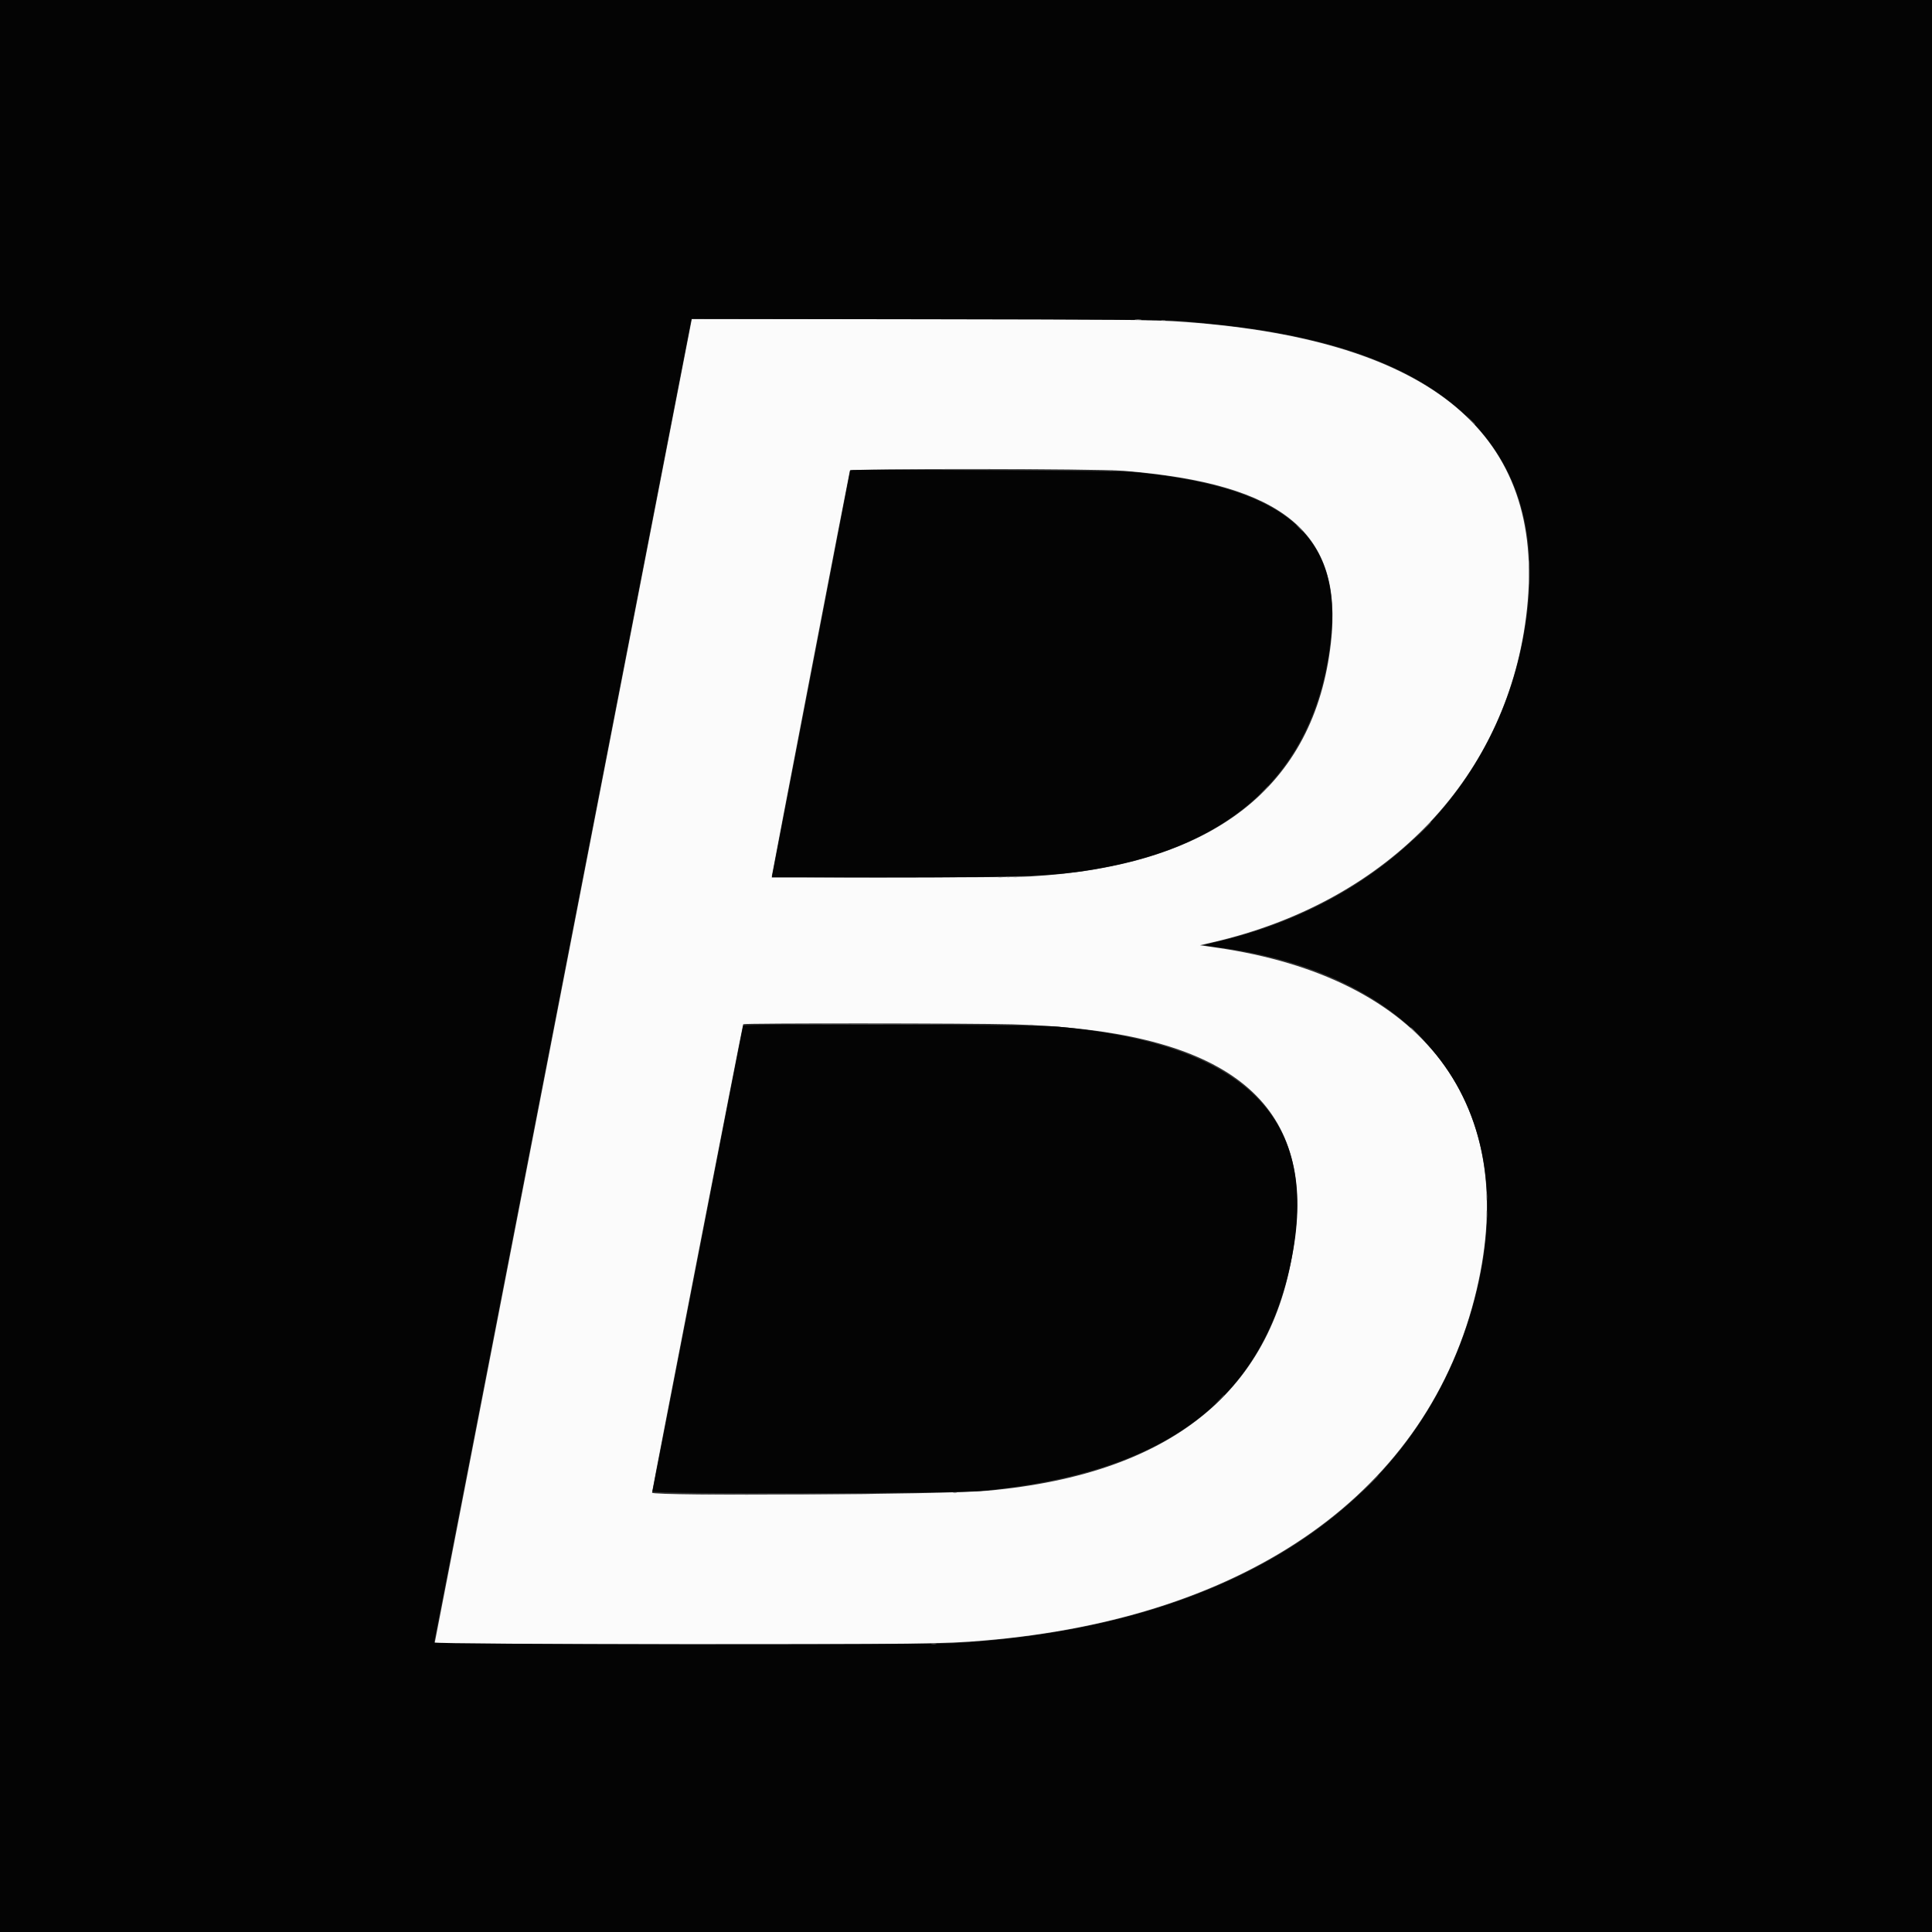 <svg id="svg" version="1.1" xmlns="http://www.w3.org/2000/svg" xmlns:xlink="http://www.w3.org/1999/xlink" width="400" height="400" viewBox="0, 0, 400,400"><rect x="0" y="0" width="400" height="400" fill="#333333" stroke="none"/><g id="svgg"><path id="path0" d="M116.697 202.657 C 102.104 277.795,90.117 339.529,90.058 339.844 L 89.951 340.417 140.340 340.416 C 190.489 340.414,195.402 340.357,203.542 339.674 C 258.734 335.047,295.906 308.636,305.710 267.083 C 314.772 228.677,294.776 202.393,251.771 196.182 L 248.438 195.701 250.938 195.125 C 287.785 186.635,312.519 160.442,316.153 126.061 C 319.960 90.051,296.649 70.450,245.521 66.673 C 238.151 66.129,230.417 66.044,187.917 66.044 L 143.229 66.043 116.697 202.657 M232.604 97.477 C 265.809 100.135,278.139 110.371,275.544 133.125 C 272.145 162.939,251.051 179.325,213.333 181.455 C 208.250 181.742,159.792 181.736,159.792 181.448 C 159.792 181.164,175.815 97.932,175.966 97.428 C 176.104 96.970,226.822 97.014,232.604 97.477 M209.688 212.081 C 252.334 213.272,271.065 226.838,268.266 254.508 C 264.980 286.986,243.589 305.110,204.375 308.643 C 195.482 309.444,135.000 309.794,135.000 309.045 C 135.000 308.576,153.740 212.268,153.873 212.052 C 154.020 211.814,200.998 211.839,209.688 212.081 " stroke="none" fill="#fbfbfb" fill-rule="evenodd"></path><path id="path1" d="M0.000 200.000 L 0.000 400.000 200.000 400.000 L 400.000 400.000 400.000 200.000 L 400.000 0.000 200.000 0.000 L 0.000 0.000 0.000 200.000 M244.167 66.425 C 257.016 67.497,264.980 68.705,273.438 70.867 C 307.444 79.560,321.666 100.730,315.194 133.021 C 308.943 164.207,285.213 187.361,251.595 195.075 C 250.353 195.361,249.301 195.630,249.257 195.673 C 249.214 195.717,250.136 195.871,251.308 196.016 C 294.533 201.374,315.512 229.491,305.437 268.561 C 294.454 311.152,255.609 336.936,197.500 340.205 C 190.126 340.620,89.745 340.477,89.873 340.052 C 89.933 339.852,101.898 278.328,116.462 203.333 C 131.027 128.339,142.995 66.765,143.058 66.503 L 143.174 66.028 192.160 66.101 C 228.092 66.154,241.951 66.241,244.167 66.425 M176.042 97.350 C 176.042 97.477,160.022 180.670,159.896 181.198 L 159.784 181.667 181.819 181.662 C 214.045 181.654,219.711 181.383,229.797 179.363 C 257.205 173.874,272.703 157.953,275.518 132.396 C 277.902 110.753,265.884 100.665,234.167 97.683 C 231.733 97.454,176.042 97.135,176.042 97.350 M153.864 212.331 C 153.814 212.481,149.590 234.167,144.477 260.521 C 139.363 286.875,135.131 308.606,135.072 308.813 C 134.918 309.352,197.214 309.239,203.021 308.690 C 240.908 305.110,261.195 290.161,267.259 261.354 C 273.503 231.699,258.231 216.235,219.078 212.562 C 214.176 212.102,154.011 211.889,153.864 212.331 " stroke="none" fill="#040404" fill-rule="evenodd"></path><path id="path2" d="M208.385 181.602 C 208.586 181.654,208.914 181.654,209.115 181.602 C 209.315 181.550,209.151 181.507,208.750 181.507 C 208.349 181.507,208.185 181.550,208.385 181.602 " stroke="none" fill="#7c7c7c" fill-rule="evenodd"></path><path id="path3" d="M235.052 66.191 C 235.367 66.239,235.883 66.239,236.198 66.191 C 236.513 66.143,236.255 66.104,235.625 66.104 C 234.995 66.104,234.737 66.143,235.052 66.191 M240.469 66.394 C 240.669 66.446,240.997 66.446,241.198 66.394 C 241.398 66.341,241.234 66.298,240.833 66.298 C 240.432 66.298,240.268 66.341,240.469 66.394 M304.366 86.927 C 304.877 87.471,305.322 87.917,305.356 87.917 C 305.512 87.917,305.347 87.730,304.427 86.866 L 303.438 85.938 304.366 86.927 M187.849 97.240 C 194.400 97.270,205.181 97.270,211.807 97.240 C 218.433 97.209,213.073 97.184,199.896 97.184 C 186.719 97.184,181.297 97.209,187.849 97.240 M229.534 97.439 C 229.793 97.489,230.168 97.487,230.367 97.435 C 230.566 97.383,230.354 97.342,229.896 97.344 C 229.438 97.347,229.275 97.389,229.534 97.439 M268.958 109.271 C 269.347 109.672,269.712 110.000,269.769 110.000 C 269.827 110.000,269.555 109.672,269.167 109.271 C 268.778 108.870,268.413 108.542,268.356 108.542 C 268.298 108.542,268.570 108.870,268.958 109.271 M316.523 116.771 C 316.524 117.458,316.563 117.714,316.609 117.340 C 316.656 116.966,316.655 116.403,316.607 116.090 C 316.560 115.777,316.522 116.083,316.523 116.771 M316.525 120.208 C 316.525 120.953,316.563 121.258,316.609 120.885 C 316.655 120.513,316.655 119.904,316.609 119.531 C 316.563 119.159,316.525 119.464,316.525 120.208 M261.451 163.906 L 260.313 165.104 261.510 163.965 C 262.623 162.908,262.804 162.708,262.649 162.708 C 262.617 162.708,262.078 163.247,261.451 163.906 M294.266 172.135 L 292.396 174.063 294.323 172.192 C 295.383 171.163,296.250 170.296,296.250 170.265 C 296.250 170.113,296.004 170.346,294.266 172.135 M209.740 181.605 C 209.997 181.655,210.419 181.655,210.677 181.605 C 210.935 181.556,210.724 181.515,210.208 181.515 C 209.693 181.515,209.482 181.556,209.740 181.605 M166.719 212.031 C 173.794 212.062,185.372 212.062,192.448 212.031 C 199.523 212.001,193.734 211.976,179.583 211.976 C 165.432 211.976,159.643 212.001,166.719 212.031 M213.075 212.231 C 213.334 212.281,213.709 212.279,213.909 212.226 C 214.108 212.174,213.896 212.134,213.438 212.136 C 212.979 212.138,212.816 212.181,213.075 212.231 M292.083 212.766 C 292.083 212.797,292.810 213.524,293.698 214.380 L 295.313 215.938 293.755 214.323 C 292.309 212.823,292.083 212.613,292.083 212.766 M307.773 247.813 C 307.774 248.500,307.813 248.756,307.859 248.382 C 307.906 248.007,307.905 247.445,307.857 247.132 C 307.810 246.819,307.772 247.125,307.773 247.813 M307.775 251.458 C 307.775 252.203,307.813 252.508,307.859 252.135 C 307.905 251.763,307.905 251.154,307.859 250.781 C 307.813 250.409,307.775 250.714,307.775 251.458 M197.344 309.102 C 197.544 309.154,197.872 309.154,198.073 309.102 C 198.273 309.050,198.109 309.007,197.708 309.007 C 197.307 309.007,197.143 309.050,197.344 309.102 M149.098 309.323 C 156.910 309.353,169.753 309.353,177.640 309.323 C 185.527 309.293,179.135 309.268,163.438 309.268 C 147.740 309.268,141.287 309.293,149.098 309.323 M192.865 340.355 C 193.122 340.405,193.544 340.405,193.802 340.355 C 194.060 340.306,193.849 340.265,193.333 340.265 C 192.818 340.265,192.607 340.306,192.865 340.355 " stroke="none" fill="#848484" fill-rule="evenodd"></path><path id="path4" d="M206.510 181.608 C 206.826 181.655,207.341 181.655,207.656 181.608 C 207.971 181.560,207.714 181.521,207.083 181.521 C 206.453 181.521,206.195 181.560,206.510 181.608 M252.285 289.948 L 251.146 291.146 252.344 290.007 C 253.003 289.381,253.542 288.842,253.542 288.809 C 253.542 288.655,253.342 288.835,252.285 289.948 M283.433 307.344 L 281.563 309.271 283.490 307.400 C 285.279 305.663,285.512 305.417,285.360 305.417 C 285.329 305.417,284.462 306.284,283.433 307.344 " stroke="none" fill="#565656" fill-rule="evenodd"></path></g></svg>